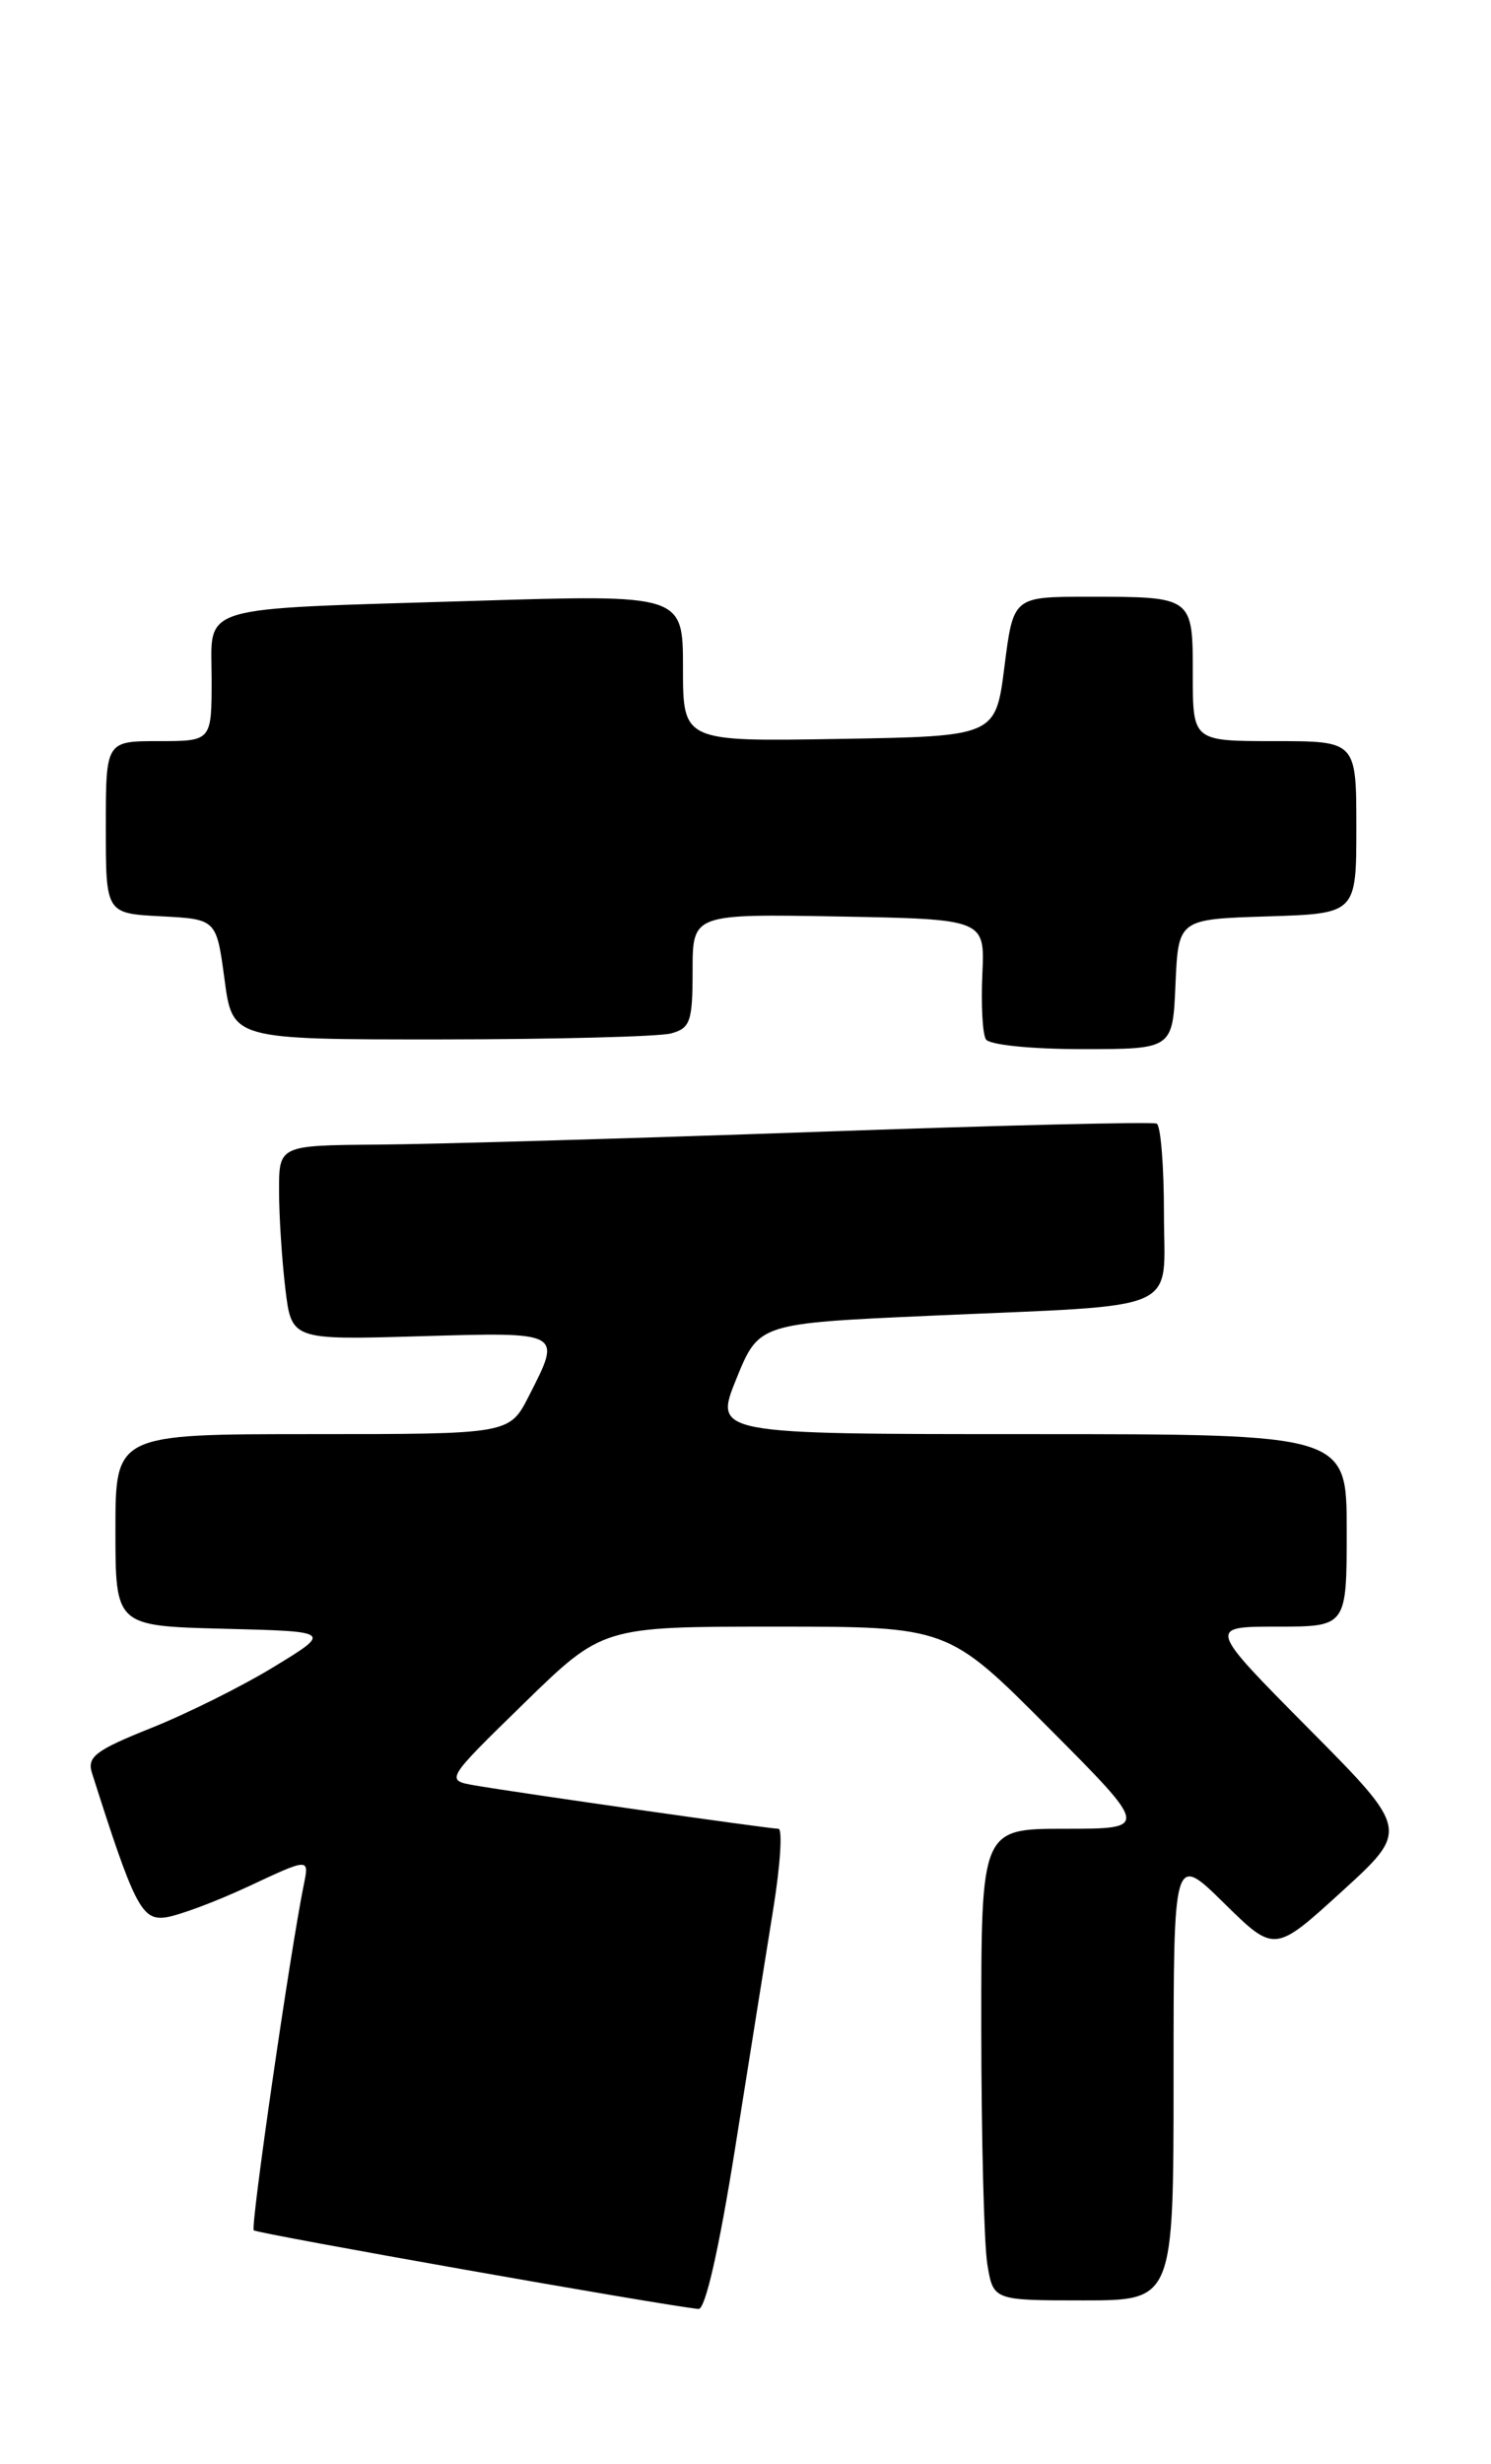 <?xml version="1.0" encoding="UTF-8" standalone="no"?>
<!DOCTYPE svg PUBLIC "-//W3C//DTD SVG 1.1//EN" "http://www.w3.org/Graphics/SVG/1.1/DTD/svg11.dtd" >
<svg xmlns="http://www.w3.org/2000/svg" xmlns:xlink="http://www.w3.org/1999/xlink" version="1.1" viewBox="0 0 155 256">
 <g >
 <path fill="currentColor"
d=" M 76.41 223.25 C 77.87 214.04 79.67 202.79 80.40 198.25 C 81.13 193.71 81.36 190.00 80.92 190.00 C 79.97 190.00 53.93 186.28 49.39 185.50 C 46.28 184.96 46.28 184.96 54.46 176.98 C 62.64 169.00 62.64 169.00 80.59 169.00 C 98.54 169.00 98.54 169.00 109.00 179.50 C 119.46 190.00 119.46 190.00 110.73 190.00 C 102.00 190.00 102.00 190.00 102.01 210.75 C 102.02 222.16 102.30 233.19 102.64 235.25 C 103.26 239.00 103.26 239.00 112.63 239.00 C 122.00 239.00 122.00 239.00 122.00 215.78 C 122.00 192.57 122.00 192.57 127.25 197.73 C 132.50 202.89 132.50 202.89 139.50 196.51 C 146.50 190.13 146.50 190.13 136.02 179.57 C 125.54 169.00 125.54 169.00 132.77 169.00 C 140.00 169.00 140.00 169.00 140.00 159.00 C 140.00 149.00 140.00 149.00 107.11 149.00 C 74.22 149.00 74.22 149.00 76.55 143.25 C 78.89 137.50 78.89 137.50 96.69 136.70 C 123.39 135.51 121.00 136.57 121.00 126.01 C 121.00 121.12 120.66 116.95 120.25 116.74 C 119.84 116.53 103.75 116.92 84.50 117.61 C 65.25 118.29 44.89 118.88 39.25 118.92 C 29.00 119.00 29.00 119.00 29.01 123.75 C 29.01 126.36 29.31 130.91 29.66 133.86 C 30.30 139.22 30.30 139.22 43.65 138.83 C 58.54 138.40 58.41 138.32 54.98 145.04 C 52.96 149.00 52.96 149.00 32.48 149.00 C 12.00 149.00 12.00 149.00 12.00 158.97 C 12.00 168.93 12.00 168.93 23.25 169.22 C 34.50 169.50 34.50 169.50 28.50 173.16 C 25.20 175.18 19.45 178.04 15.72 179.53 C 9.94 181.84 9.03 182.53 9.56 184.20 C 13.90 197.86 14.72 199.50 17.12 199.22 C 18.43 199.07 22.35 197.61 25.83 195.99 C 32.15 193.03 32.15 193.03 31.59 195.77 C 30.18 202.66 26.02 231.36 26.38 231.72 C 26.72 232.06 69.25 239.58 72.62 239.89 C 73.32 239.96 74.76 233.62 76.41 223.25 Z  M 122.20 102.25 C 122.50 95.50 122.50 95.50 131.75 95.21 C 141.00 94.92 141.00 94.92 141.00 85.96 C 141.00 77.00 141.00 77.00 132.50 77.00 C 124.00 77.00 124.00 77.00 124.00 70.11 C 124.00 61.96 124.06 62.00 113.09 62.00 C 105.34 62.00 105.34 62.00 104.42 69.25 C 103.50 76.50 103.50 76.50 87.25 76.77 C 71.00 77.05 71.00 77.05 71.00 69.40 C 71.00 61.76 71.00 61.76 49.25 62.43 C 19.93 63.33 22.00 62.71 22.00 70.58 C 22.00 77.00 22.00 77.00 16.50 77.00 C 11.00 77.00 11.00 77.00 11.00 85.95 C 11.00 94.90 11.00 94.90 16.75 95.20 C 22.50 95.50 22.50 95.50 23.34 101.75 C 24.17 108.00 24.17 108.00 45.84 107.99 C 57.75 107.98 68.51 107.70 69.75 107.37 C 71.76 106.83 72.00 106.14 72.00 100.86 C 72.00 94.95 72.00 94.95 87.19 95.22 C 102.39 95.50 102.39 95.50 102.12 101.23 C 101.98 104.38 102.14 107.42 102.49 107.98 C 102.84 108.56 107.20 109.00 112.51 109.00 C 121.91 109.00 121.91 109.00 122.20 102.25 Z "/>
</g>
</svg>